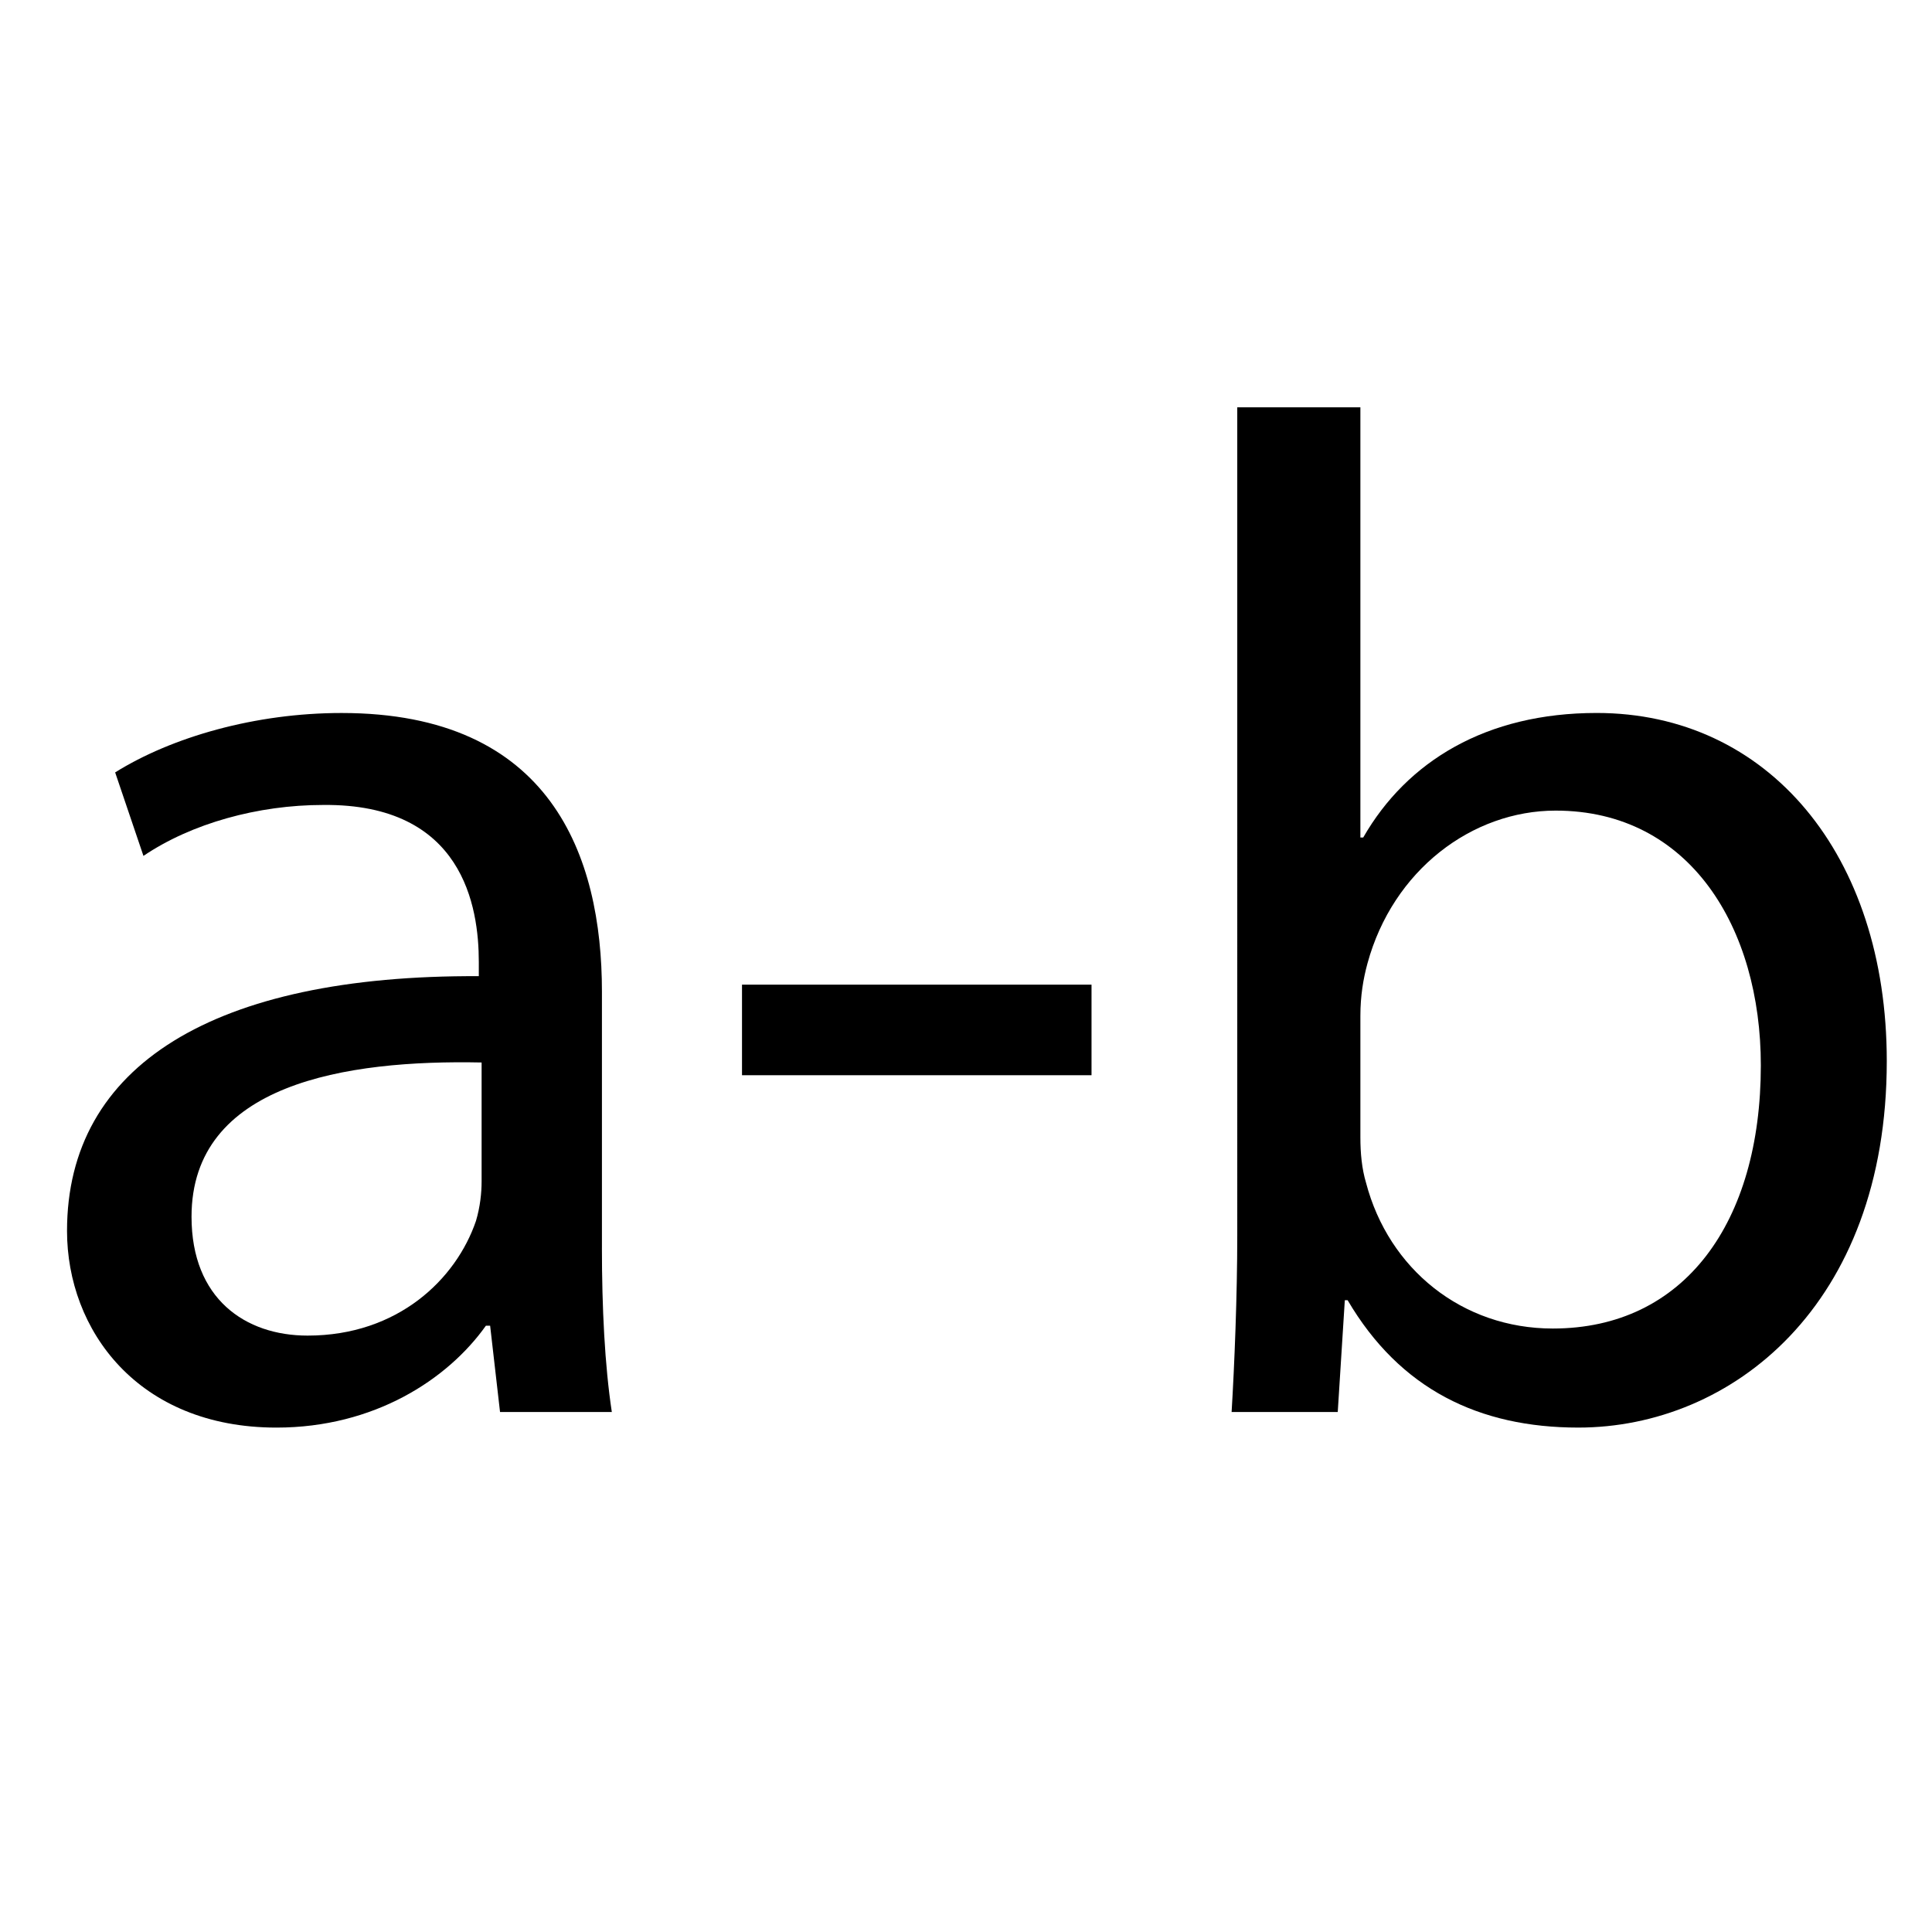 <?xml version="1.0" encoding="utf-8"?>
<!-- Generator: Adobe Illustrator 15.0.0, SVG Export Plug-In . SVG Version: 6.00 Build 0)  -->
<!DOCTYPE svg PUBLIC "-//W3C//DTD SVG 1.1//EN" "http://www.w3.org/Graphics/SVG/1.1/DTD/svg11.dtd">
<svg version="1.1" id="Capa_1" xmlns="http://www.w3.org/2000/svg" xmlns:xlink="http://www.w3.org/1999/xlink" x="0px" y="0px"
	 width="114.498px" height="114.497px" viewBox="0 0 114.498 114.497" enable-background="new 0 0 114.498 114.497"
	 xml:space="preserve">
<g enable-background="new    ">
	<path d="M35.672,73.953c0,3.522,0.167,6.961,0.587,9.729h-6.625l-0.587-5.115h-0.251c-2.264,3.187-6.625,6.038-12.412,6.038
		c-8.218,0-12.412-5.787-12.412-11.657c0-9.812,8.722-15.179,24.404-15.096v-0.838c0-3.271-0.922-9.393-9.225-9.309
		c-3.857,0-7.799,1.09-10.65,3.019l-1.677-4.948c3.354-2.096,8.302-3.521,13.418-3.521c12.412,0,15.431,8.47,15.431,16.521V73.953z
		 M28.543,62.967c-8.051-0.168-17.192,1.258-17.192,9.141c0,4.864,3.187,7.045,6.877,7.045c5.367,0,8.805-3.354,9.979-6.793
		c0.251-0.839,0.335-1.678,0.335-2.349V62.967z"/>
	<path d="M64.688,58.355v5.367H43.974v-5.367H64.688z"/>
	<path d="M73.325,24.139h7.297v25.494h0.168c2.6-4.528,7.295-7.38,13.836-7.38c10.148,0,17.192,8.386,17.192,20.63
		c0,14.508-9.226,21.721-18.282,21.721c-5.87,0-10.566-2.265-13.67-7.548h-0.167l-0.419,6.625h-6.29
		c0.167-2.768,0.335-6.877,0.335-10.482V24.139z M80.622,67.412c0,0.923,0.084,1.846,0.335,2.684
		c1.342,5.116,5.702,8.638,11.069,8.638c7.8,0,12.328-6.289,12.328-15.598c0-8.135-4.193-15.096-12.16-15.096
		c-4.947,0-9.645,3.522-11.153,9.058c-0.251,0.922-0.419,1.929-0.419,3.103V67.412z"/>
</g>
</svg>
